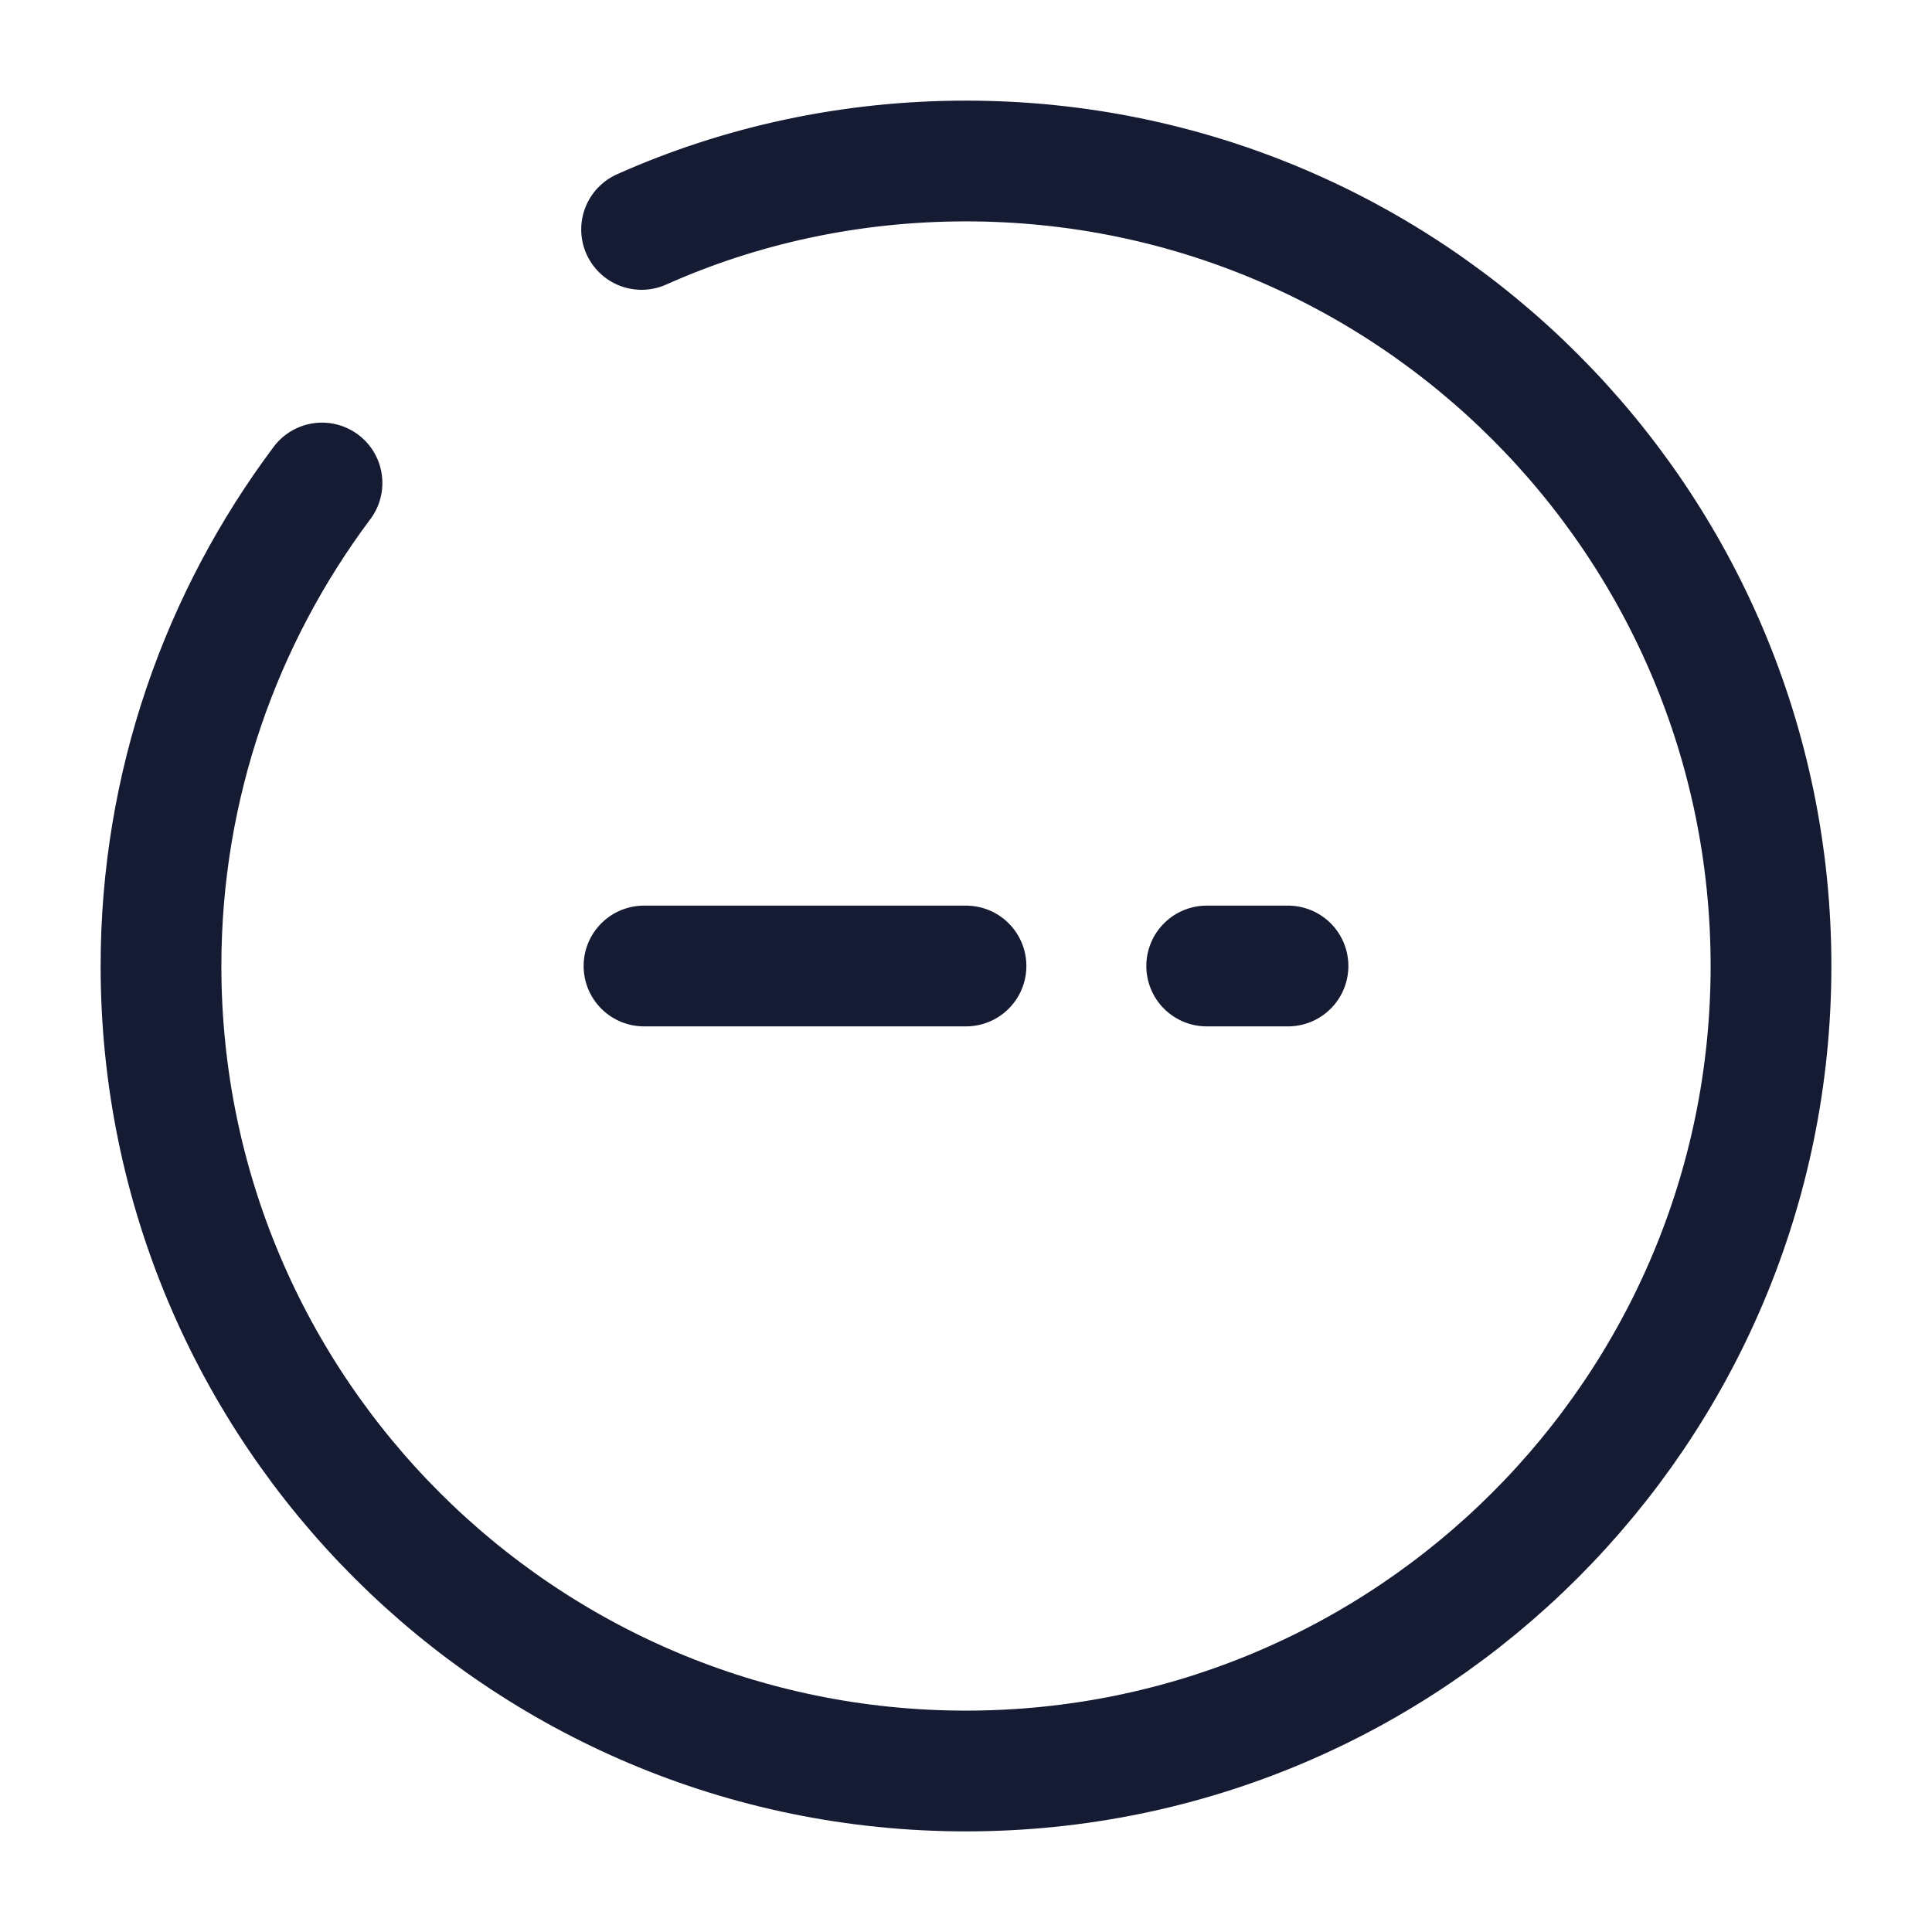 <svg width="24" height="24" viewBox="0 0 24 24" fill="none" xmlns="http://www.w3.org/2000/svg">
<path d="M14.99 12H16" stroke="#151B33" stroke-width="1.5" stroke-linecap="round" stroke-linejoin="round"/>
<path d="M8 12H12" stroke="#151B33" stroke-width="1.5" stroke-linecap="round" stroke-linejoin="round"/>
<path d="M4 6C2.75 7.67 2 9.75 2 12C2 17.52 6.48 22 12 22C17.52 22 22 17.52 22 12C22 6.48 17.52 2 12 2C10.57 2 9.2 2.3 7.97 2.85" stroke="#151B33" stroke-width="1.5" stroke-linecap="round" stroke-linejoin="round"/>
</svg>
